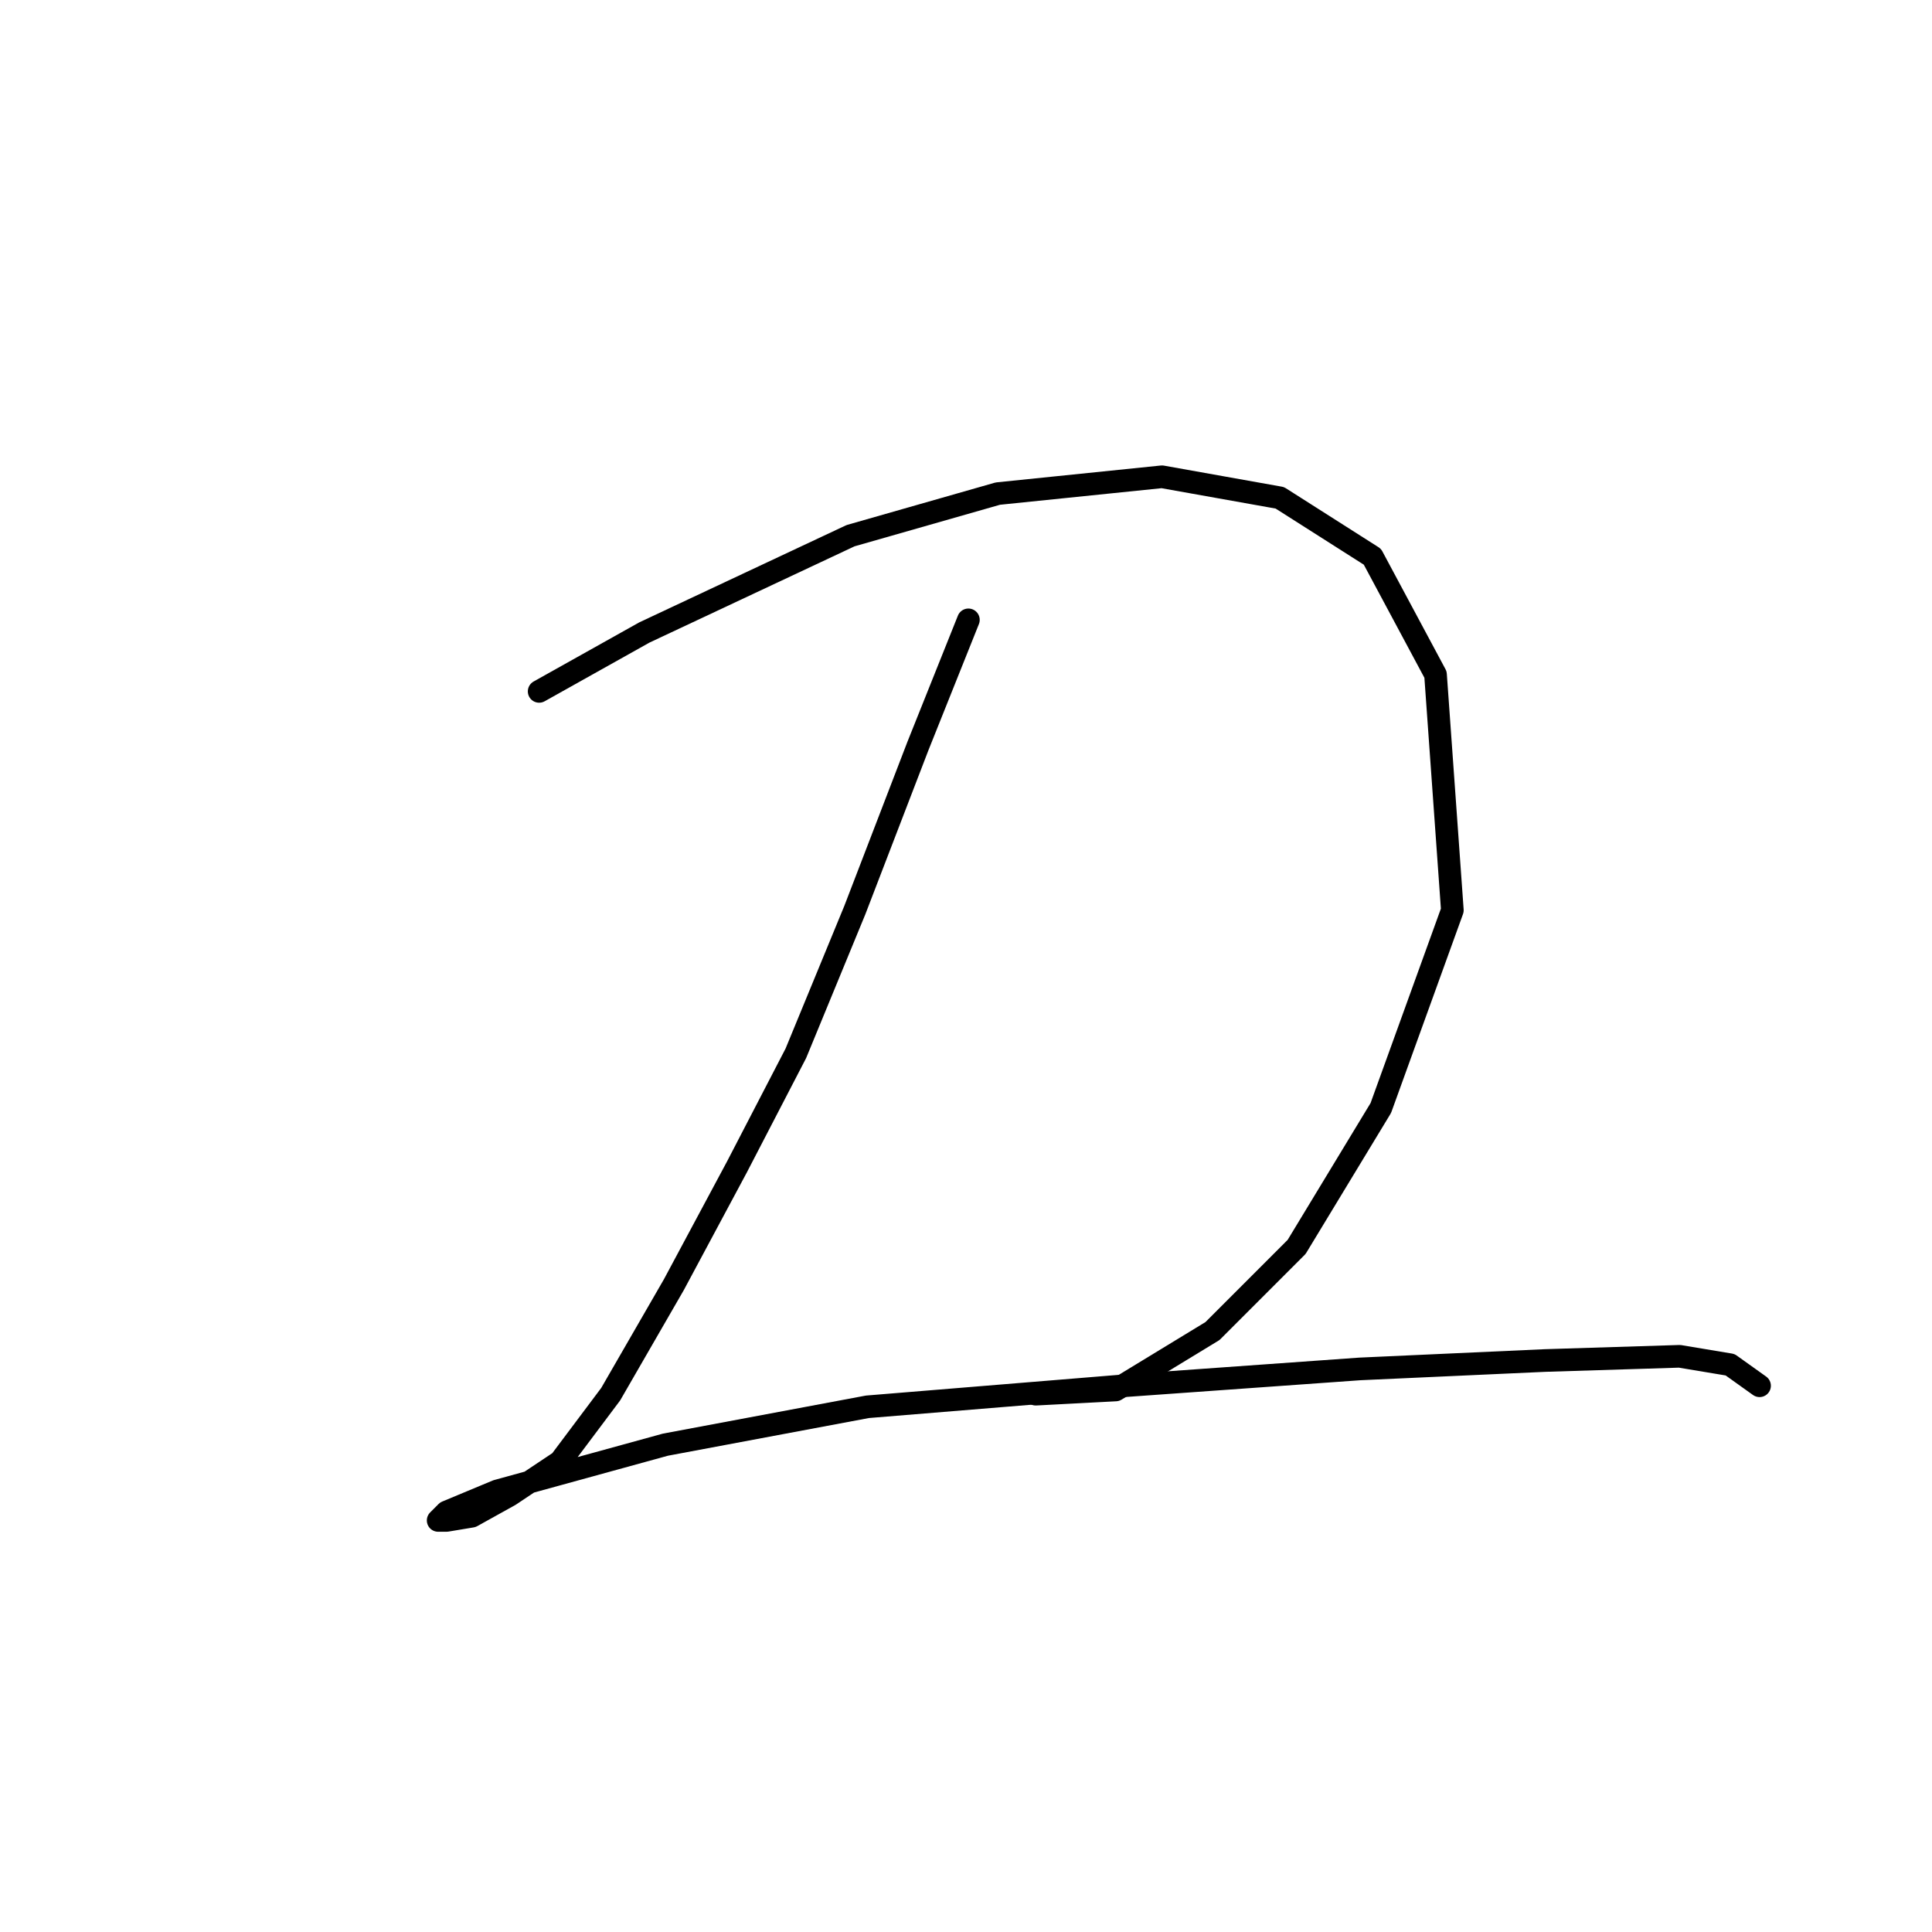 <?xml version="1.0" standalone="no"?>
    <svg width="256" height="256" xmlns="http://www.w3.org/2000/svg" version="1.1">
    <polyline stroke="black" stroke-width="3" stroke-linecap="round" fill="transparent" stroke-linejoin="round" points="71.44 91.613 85.381 83.807 112.704 70.981 132.221 65.405 153.968 63.175 169.582 65.963 181.849 73.769 190.214 89.383 192.444 120.61 182.964 146.818 171.812 165.219 160.66 176.372 147.834 184.178 137.24 184.736 137.24 184.736 " />
        <polyline stroke="black" stroke-width="3" stroke-linecap="round" fill="transparent" stroke-linejoin="round" points="128.318 82.134 121.626 98.862 113.262 120.61 105.455 139.569 97.649 154.624 89.284 170.238 80.92 184.736 74.229 193.658 67.537 198.119 62.518 200.907 59.173 201.465 58.058 201.465 59.173 200.349 65.864 197.561 88.169 191.427 114.935 186.409 148.95 183.621 180.176 181.39 204.712 180.275 222.556 179.717 229.247 180.833 233.15 183.621 233.15 183.621 " />
        </svg>